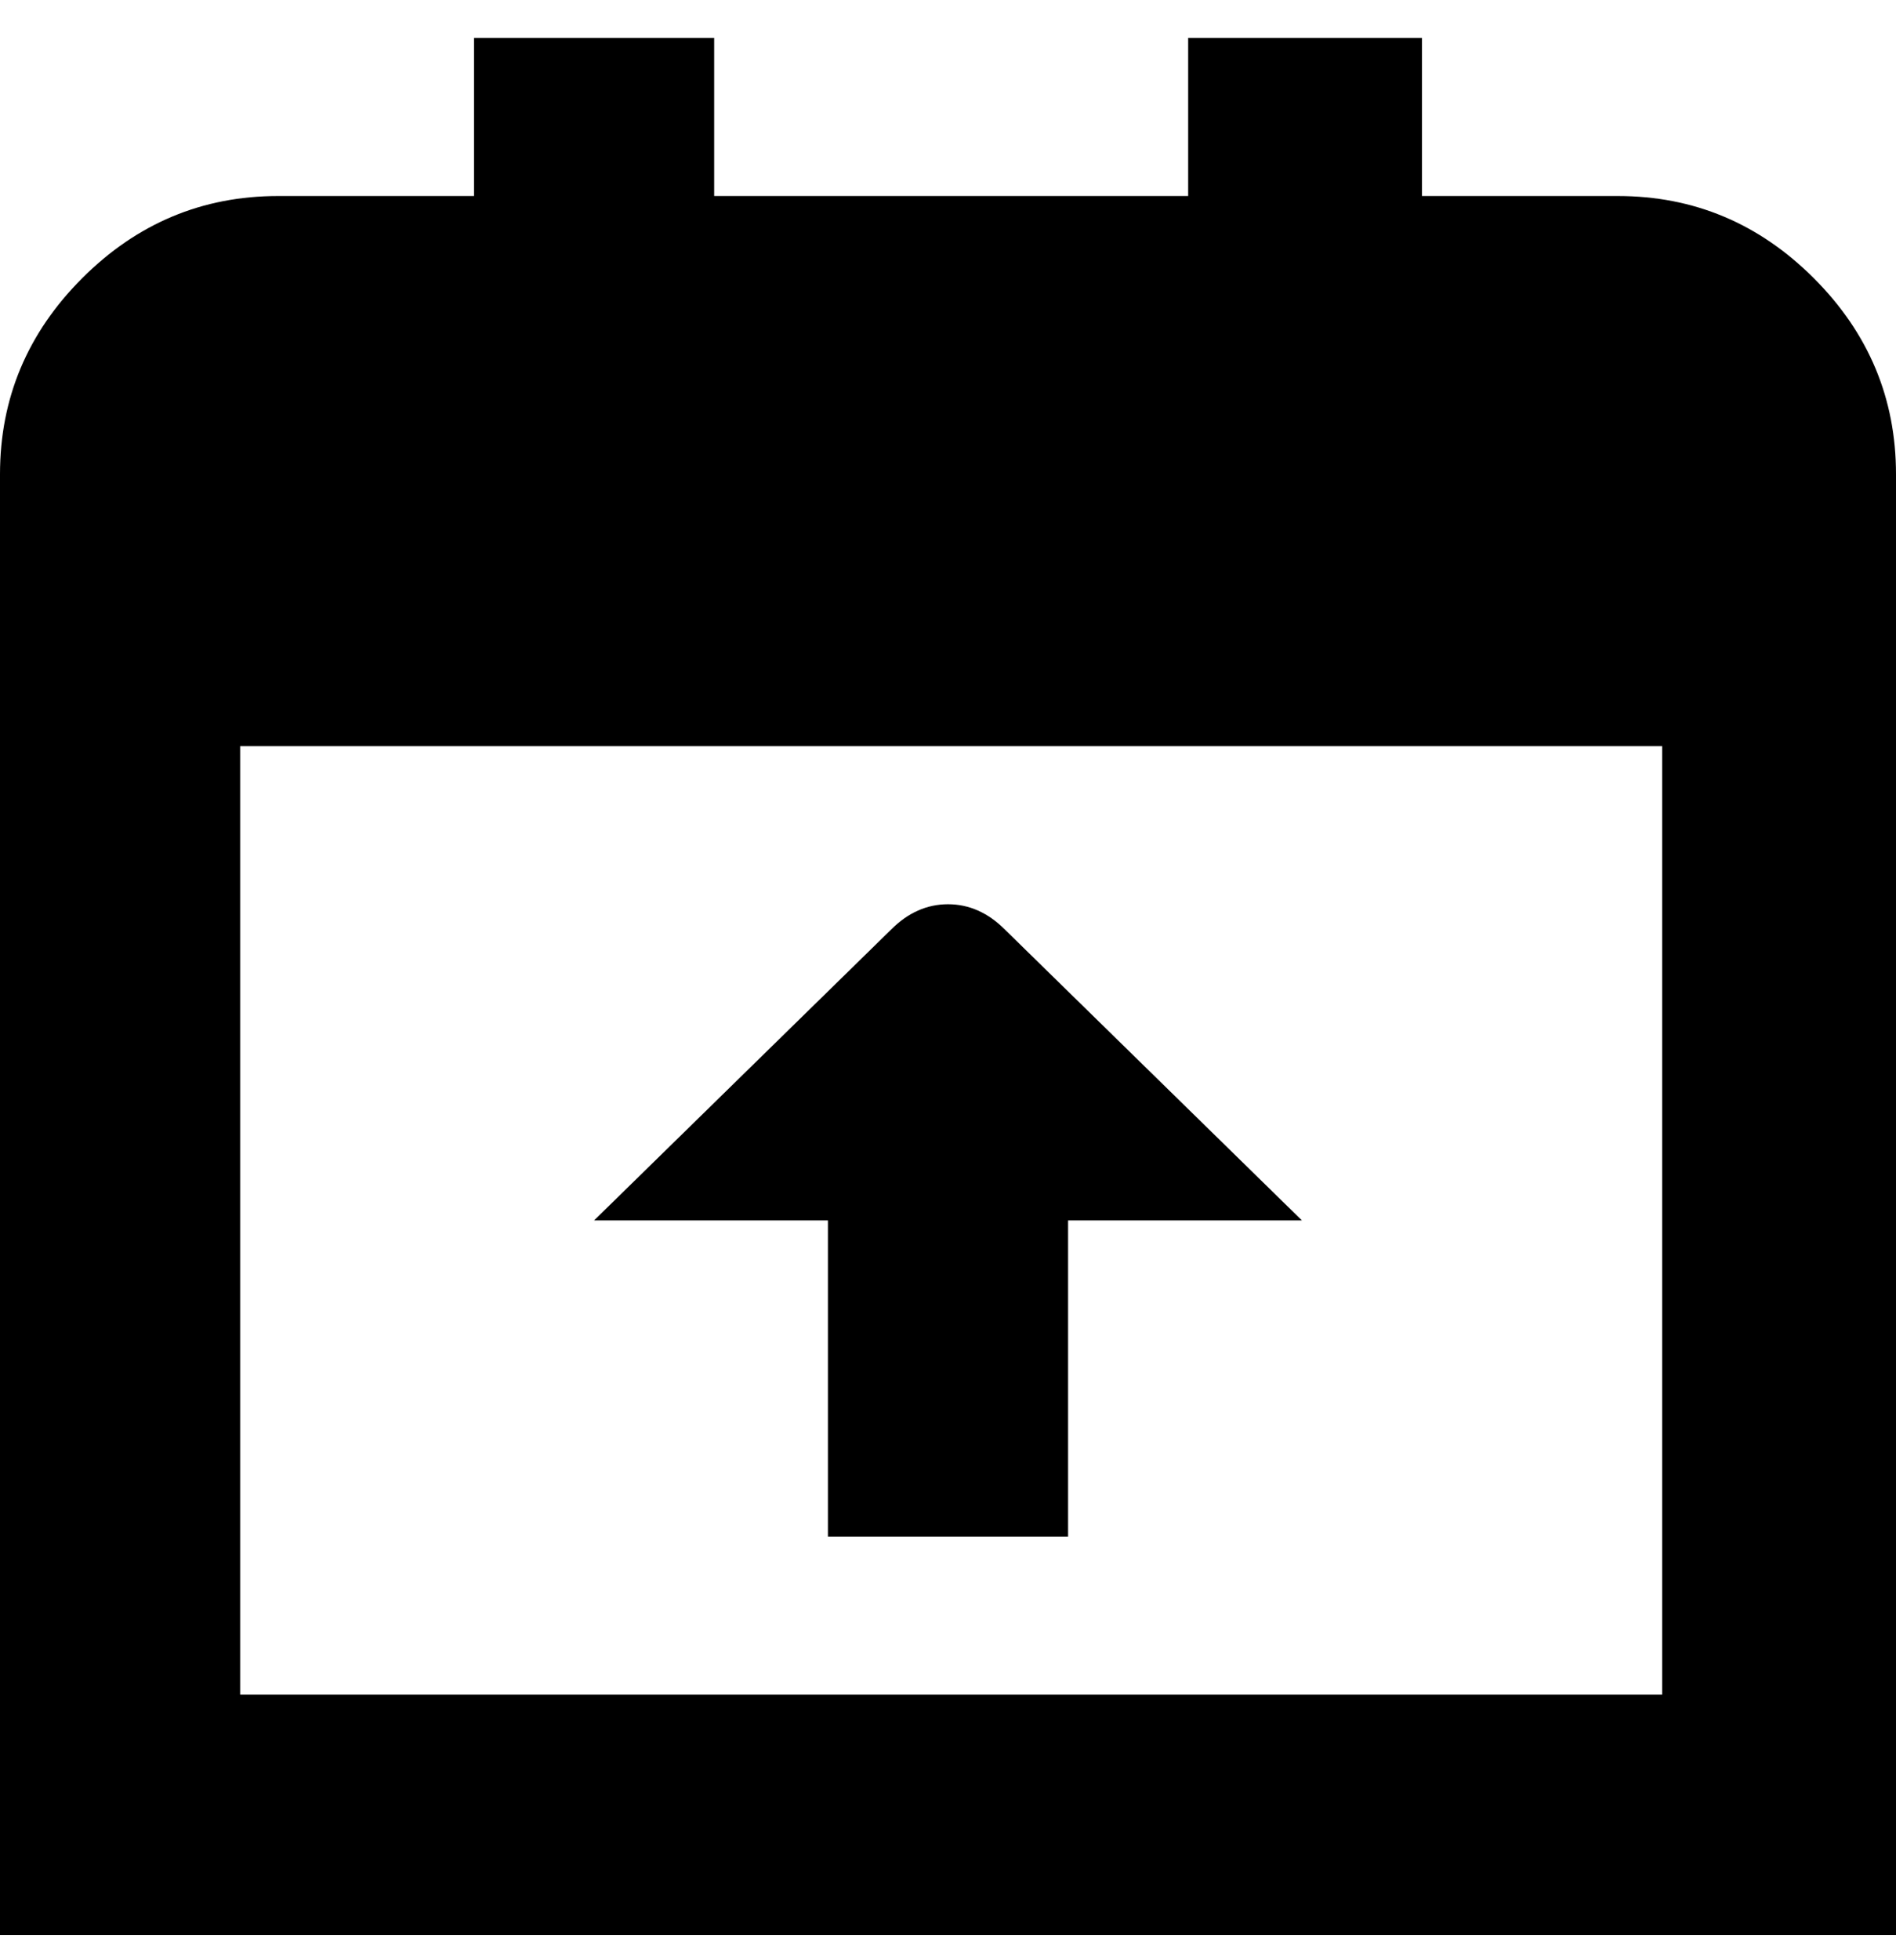 <svg viewBox="0 0 300 310" xmlns="http://www.w3.org/2000/svg"><path d="M256 31h-31V6h-37v25h-75V6H75v25H44q-18 0-31 13T0 75v231h300V75q0-18-13-31t-31-13zM38 268V118h225v150H38zm168-75h-37v50h-38v-50H94l47-46q4-4 9-4t9 4l47 46z"/></svg>